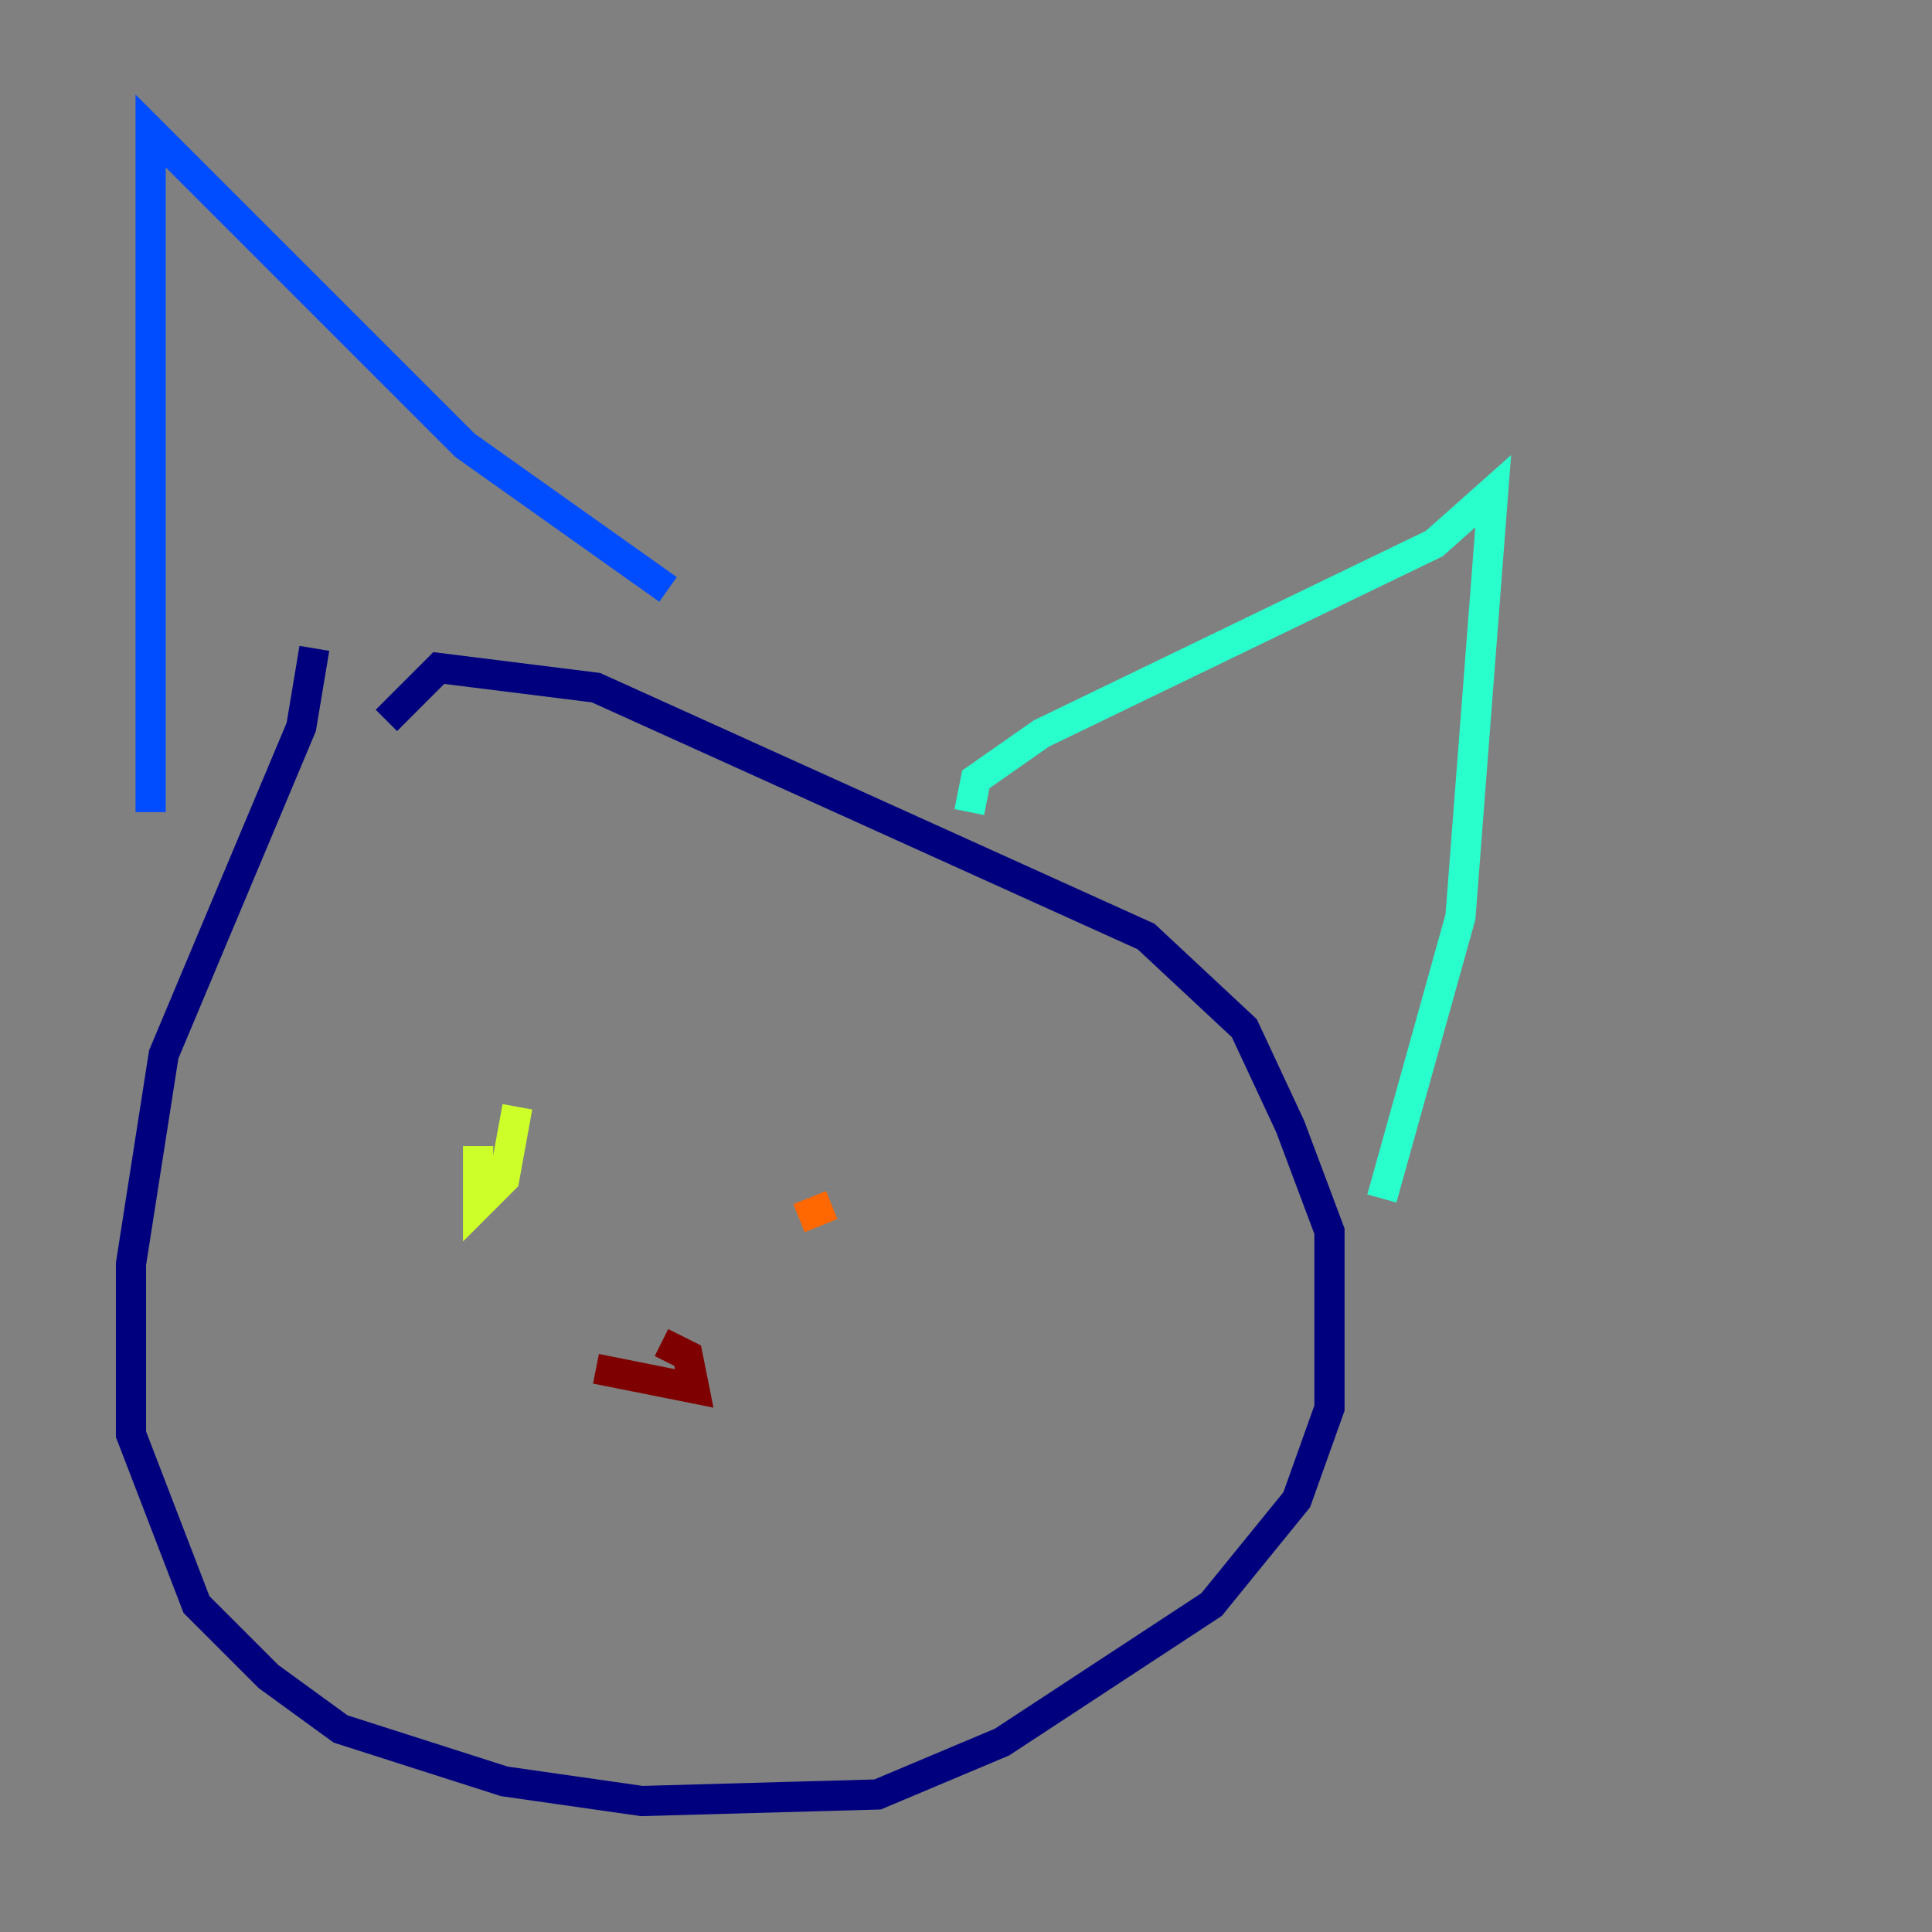 <?xml version="1.0" encoding="utf-8" ?>
<svg baseProfile="tiny" height="128" version="1.2" viewBox="0,0,128,128" width="128" xmlns="http://www.w3.org/2000/svg" xmlns:ev="http://www.w3.org/2001/xml-events" xmlns:xlink="http://www.w3.org/1999/xlink"><rect x="0" y="0" width="128" height="128" fill="#808080" stroke="none"/><defs /><polyline fill="none" points="20.827,42.956 19.959,48.163 10.848,69.858 8.678,83.742 8.678,95.024 13.017,106.305 17.79,111.078 22.563,114.549 33.41,118.02 42.522,119.322 58.142,118.888 66.386,115.417 80.271,106.305 85.912,99.363 88.081,93.288 88.081,81.573 85.478,74.63 82.441,68.122 75.932,62.047 39.485,45.559 29.071,44.258 25.6,47.729" stroke="#00007f" stroke-width="2" /><polyline fill="none" points="9.98,53.803 9.98,8.678 30.807,29.505 44.258,39.051" stroke="#004cff" stroke-width="2" /><polyline fill="none" points="64.217,53.803 64.651,51.634 68.99,48.597 95.024,36.014 98.929,32.542 96.759,60.746 91.552,79.403" stroke="#29ffcd" stroke-width="2" /><polyline fill="none" points="34.278,73.329 33.41,78.102 31.675,79.837 31.675,75.932" stroke="#cdff29" stroke-width="2" /><polyline fill="none" points="55.105,79.837 52.936,80.705" stroke="#ff6700" stroke-width="2" /><polyline fill="none" points="39.485,90.685 45.993,91.986 45.559,89.817 43.824,88.949" stroke="#7f0000" stroke-width="2" /></svg>